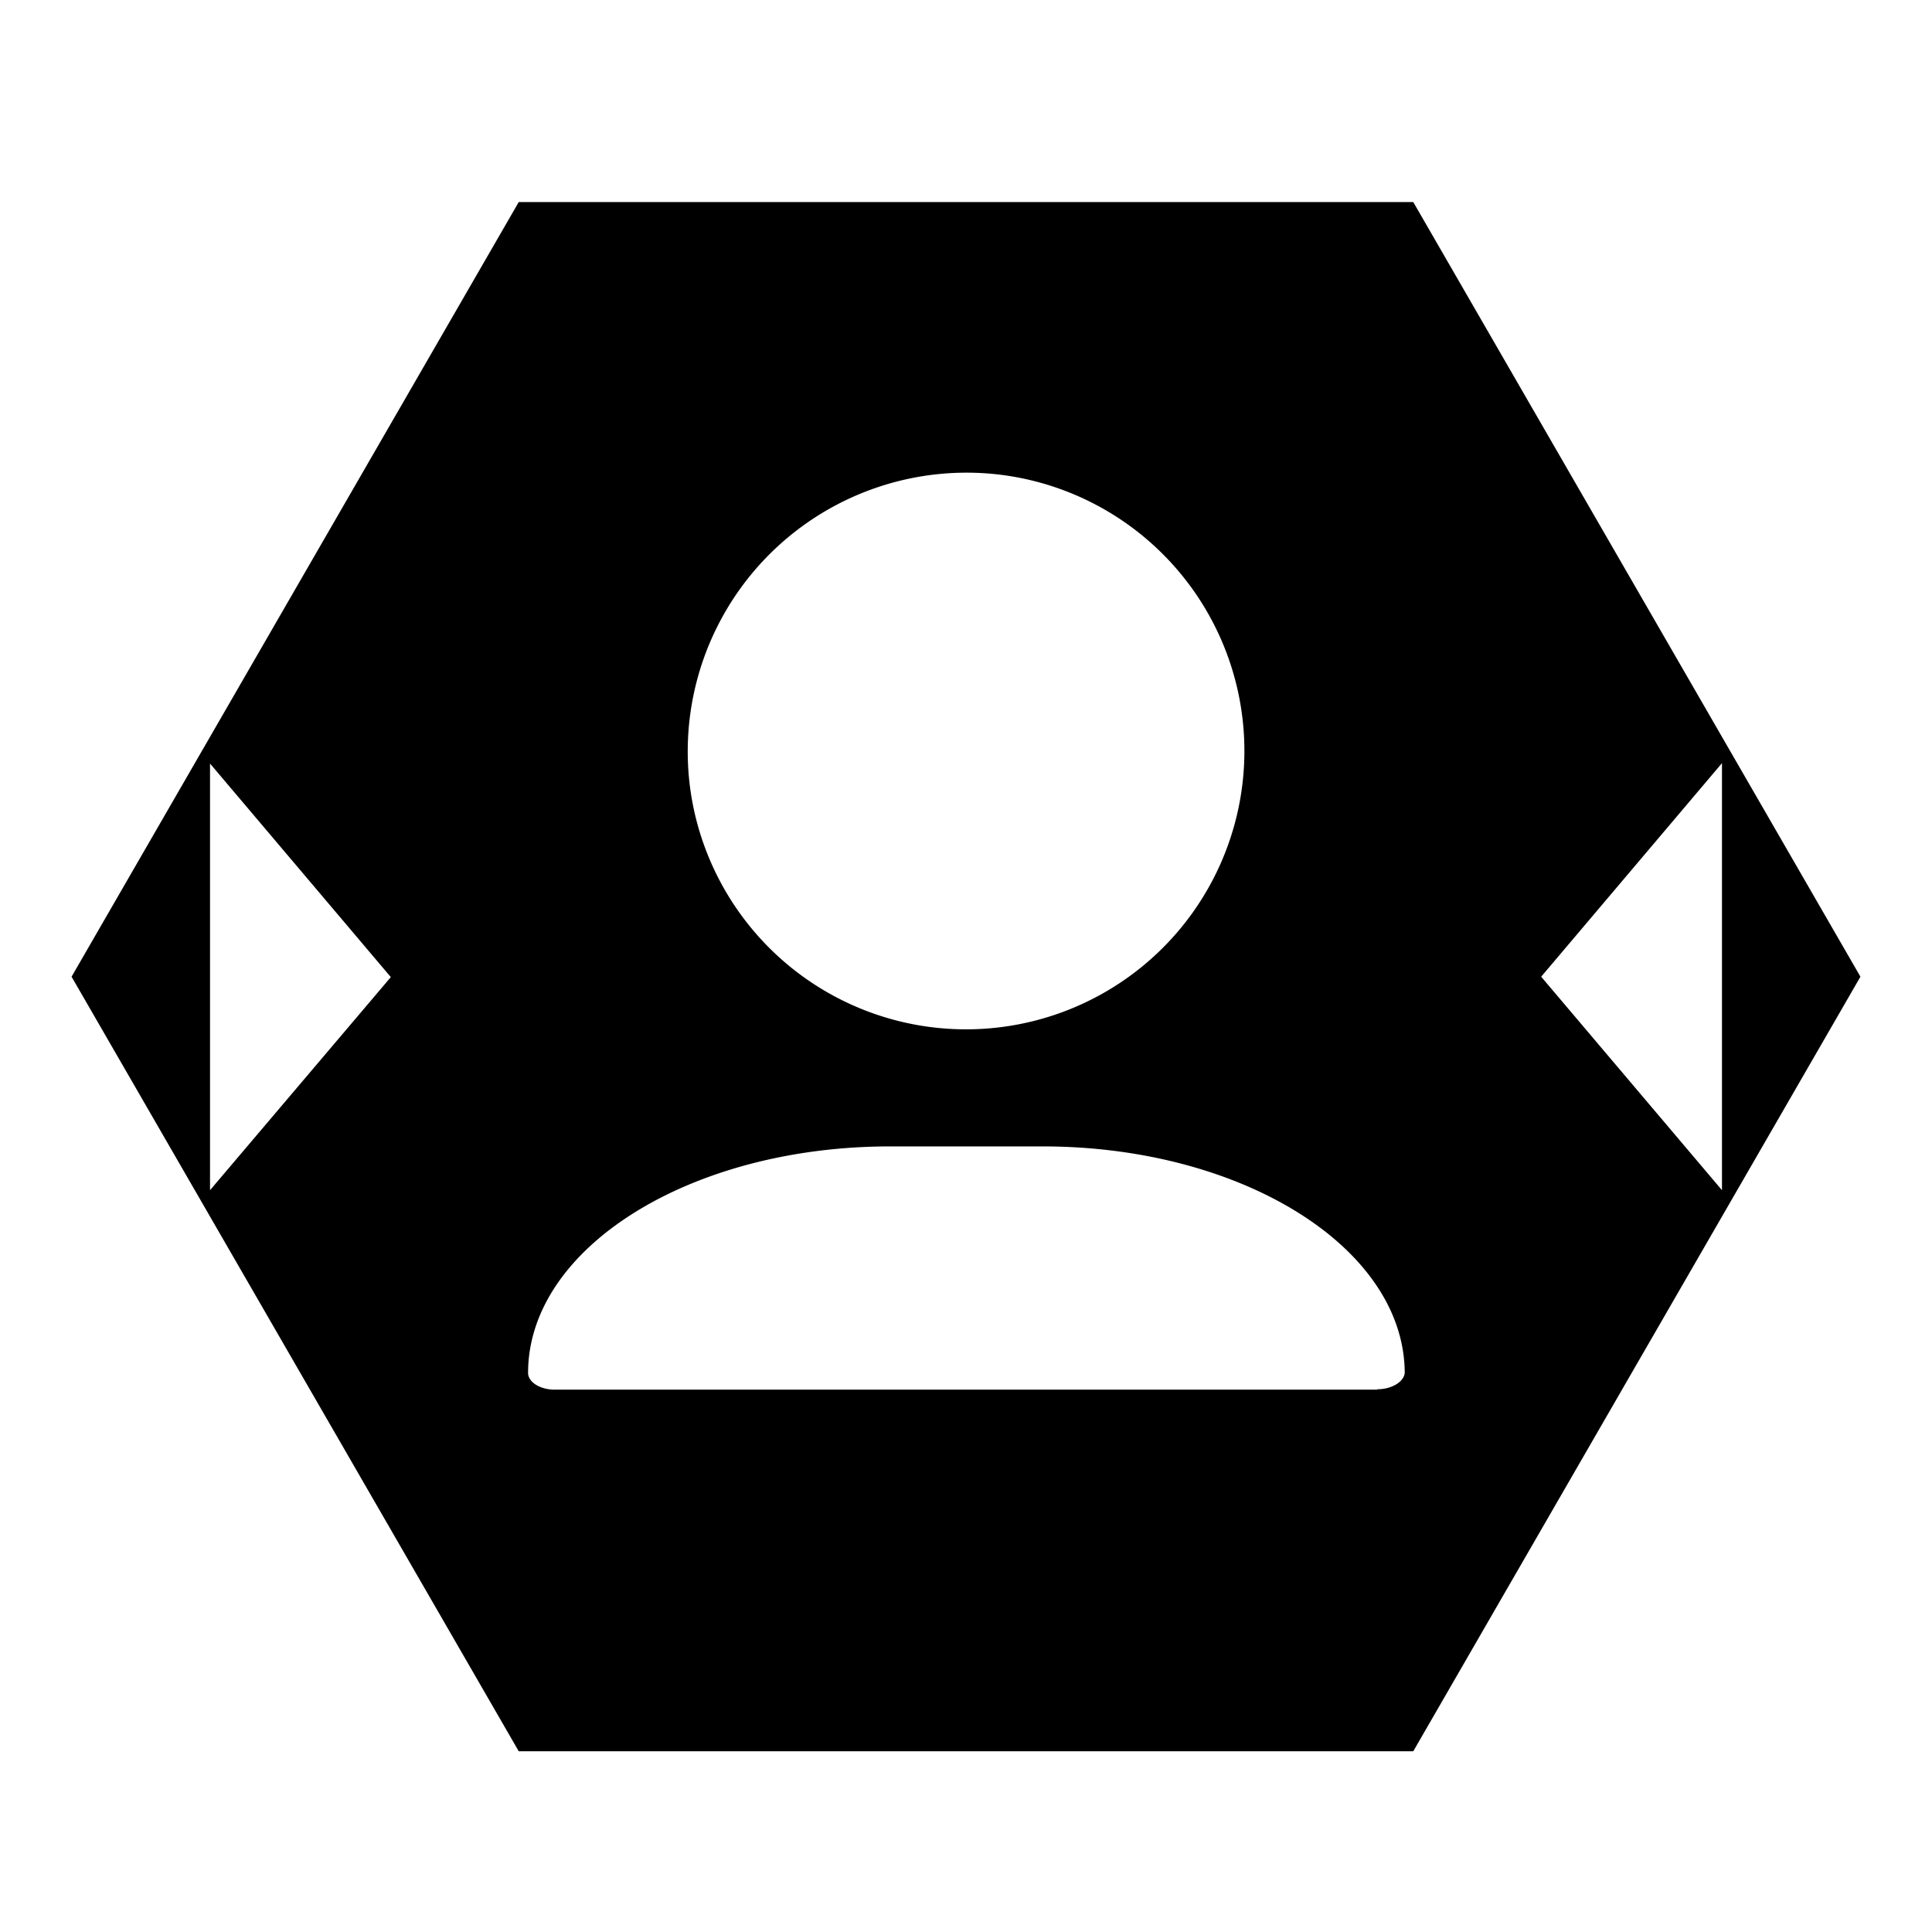 <svg id="图层_1" data-name="图层 1" xmlns="http://www.w3.org/2000/svg" viewBox="0 0 240 240"><path d="M64.44,25.1,8.89,121.33l55.55,96.22H175.56l55.55-96.22L175.56,25.1ZM26.09,147.85v-53l22.46,26.53ZM124.49,59A34.58,34.58,0,1,1,85.71,97.73,34.64,34.64,0,0,1,124.49,59Zm46.59,113.63H68.92c-1.83,0-3.32-.94-3.32-2.08,0-15.54,20.14-28.14,45-28.14h18.9c24.81,0,44.94,12.6,45,28.14C174.4,171.64,172.91,172.58,171.08,172.58ZM213.91,94.8v53.05l-22.46-26.52Z"/></svg>